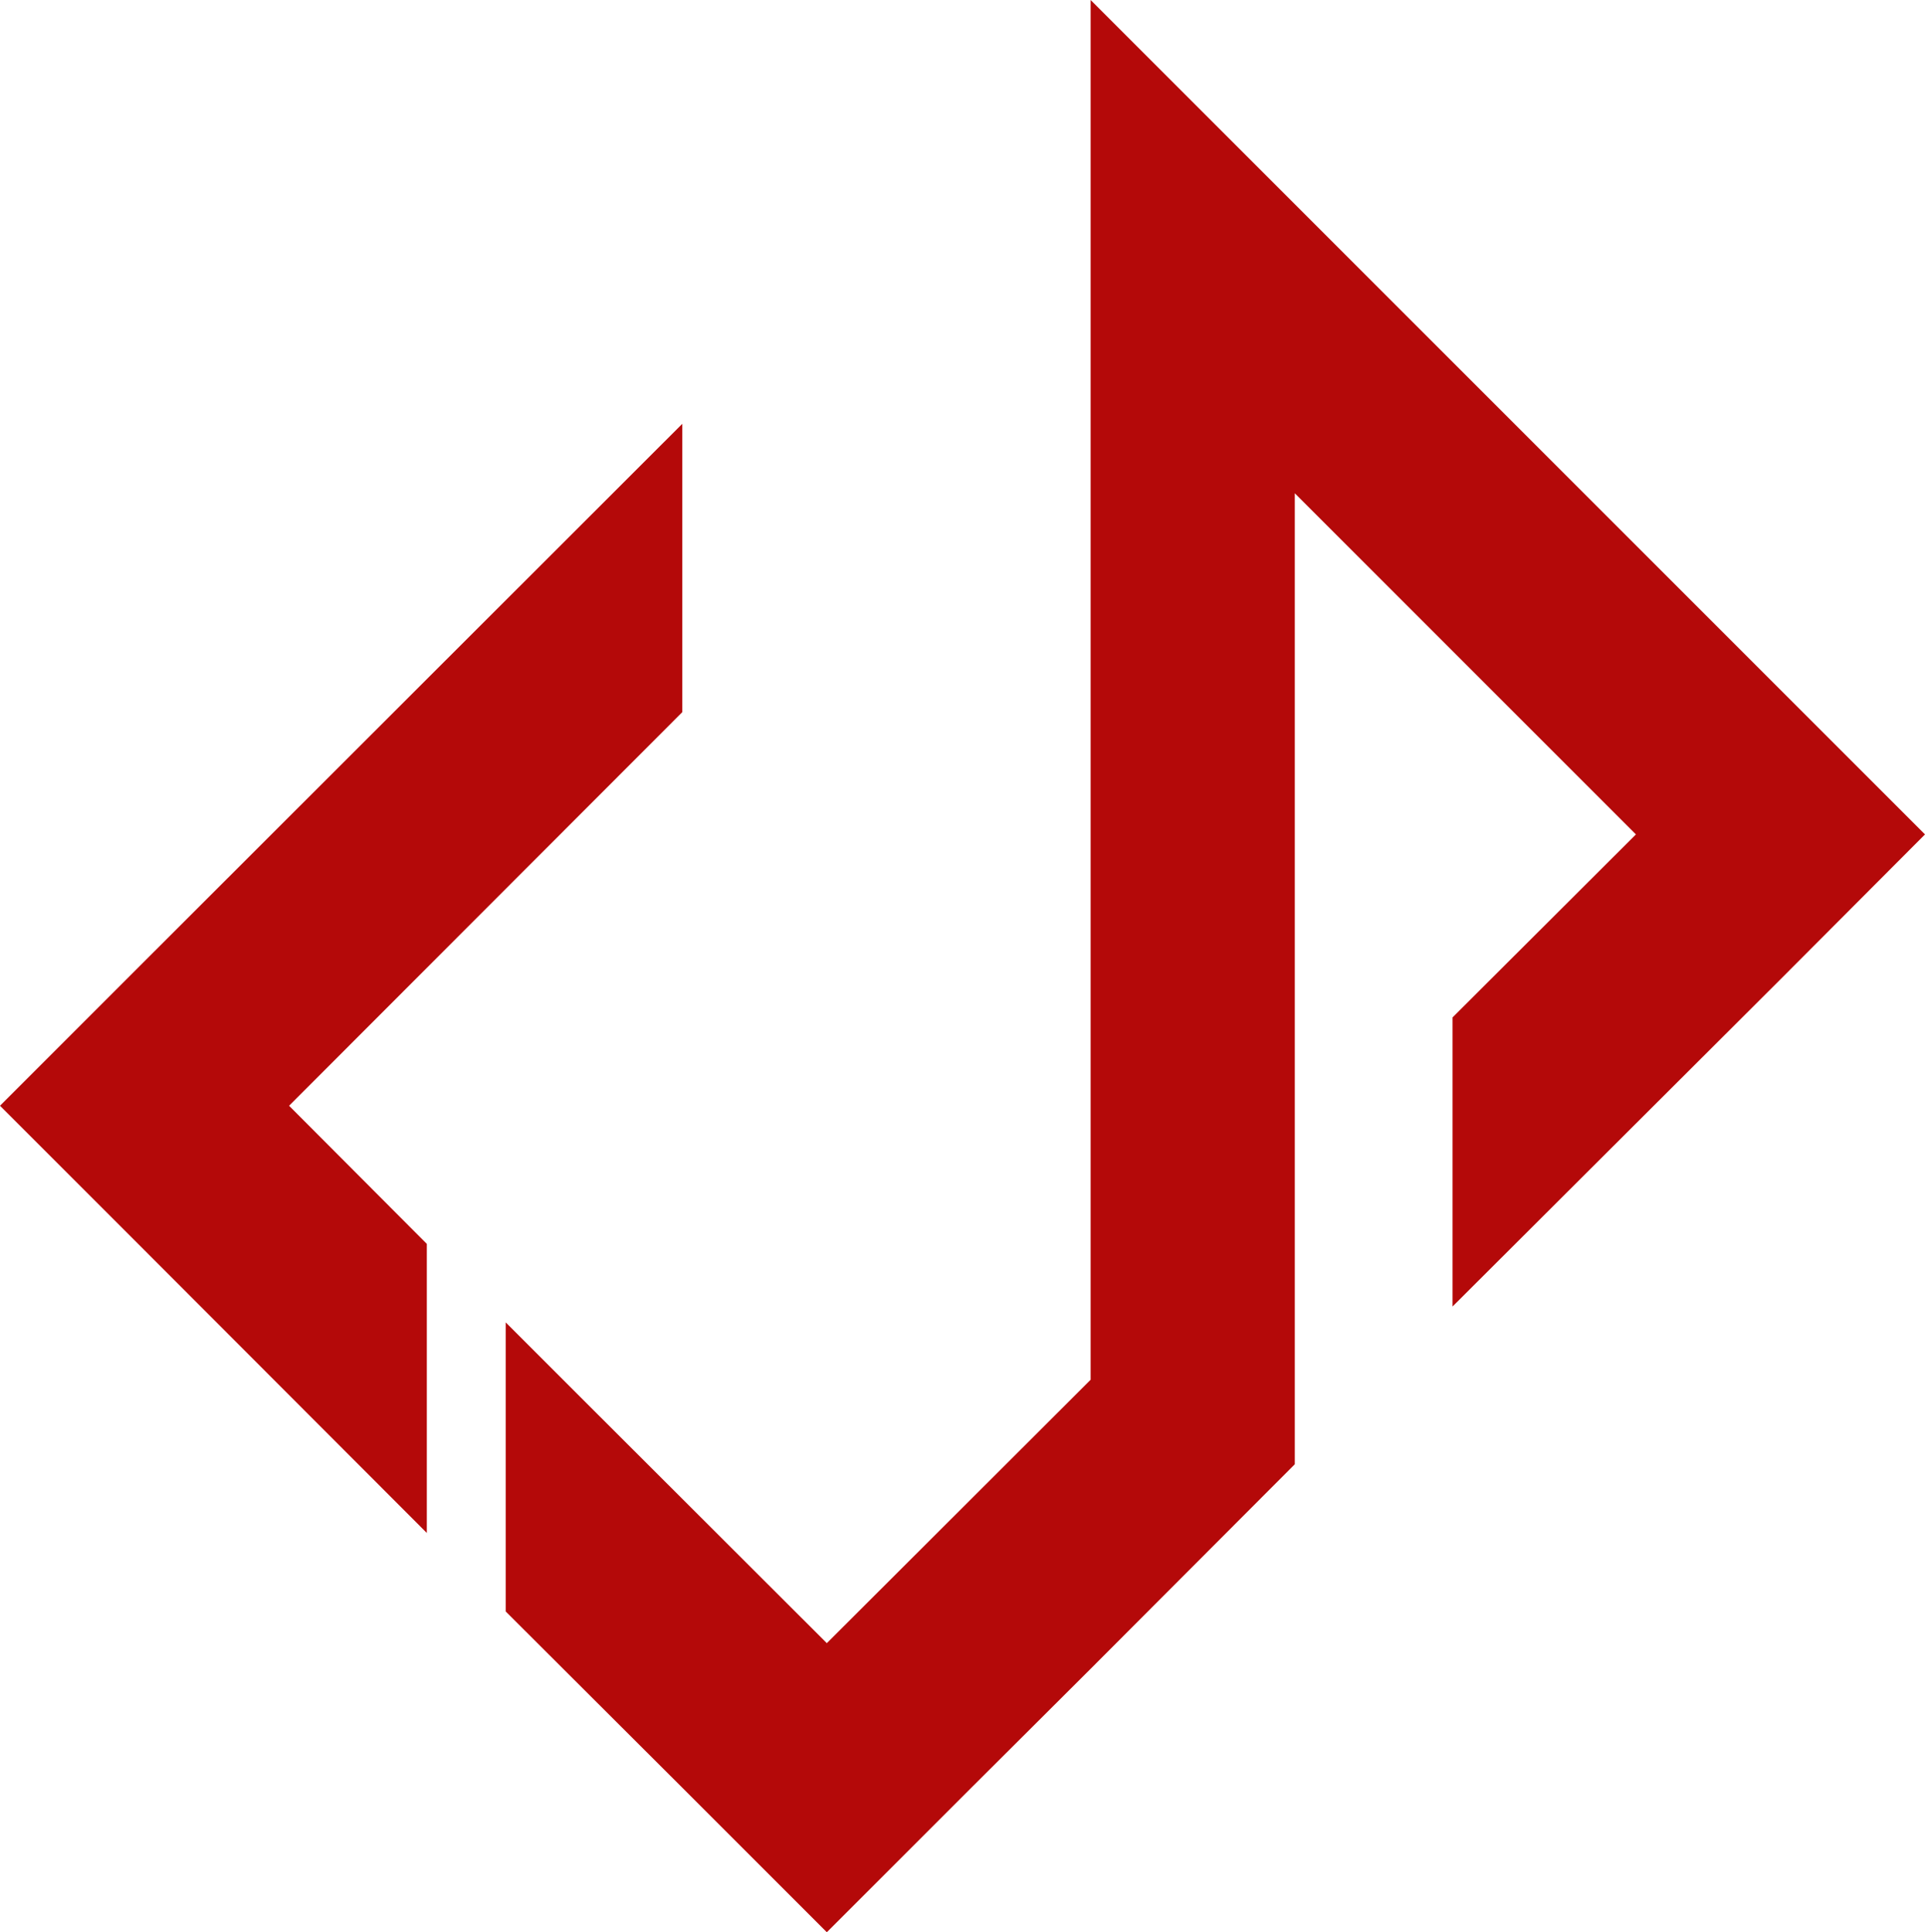<?xml version="1.0" encoding="utf-8"?>
<!-- Generator: Adobe Illustrator 21.0.0, SVG Export Plug-In . SVG Version: 6.00 Build 0)  -->
<svg version="1.1" id="Layer_1" xmlns="http://www.w3.org/2000/svg" xmlns:xlink="http://www.w3.org/1999/xlink" x="0px" y="0px"
	 viewBox="0 0 510.1 512" style="enable-background:new 0 0 510.1 512;" xml:space="preserve">
<style type="text/css">
	.st0{fill:#B40909;}
</style>
<g>
	<g>
		<polygon class="st0" points="471.8,182.8 343.1,54.1 289,0 289,76.6 289,365.6 219.1,435.4 153.9,370.3 134,350.4 134,427 
			180.8,473.7 219.1,512 257.4,473.7 289,442.2 343.1,388 343.1,311.4 343.1,130.7 433.5,221.1 384.9,269.6 384.9,346.2 
			471.8,259.5 510.1,221.1 		"/>
		<polygon class="st0" points="180.8,188.7 180.8,112.3 38.3,254.7 0,293 38.3,331.3 113.1,406.2 113.1,329.6 76.6,293 		"/>
	</g>
</g>
</svg>
